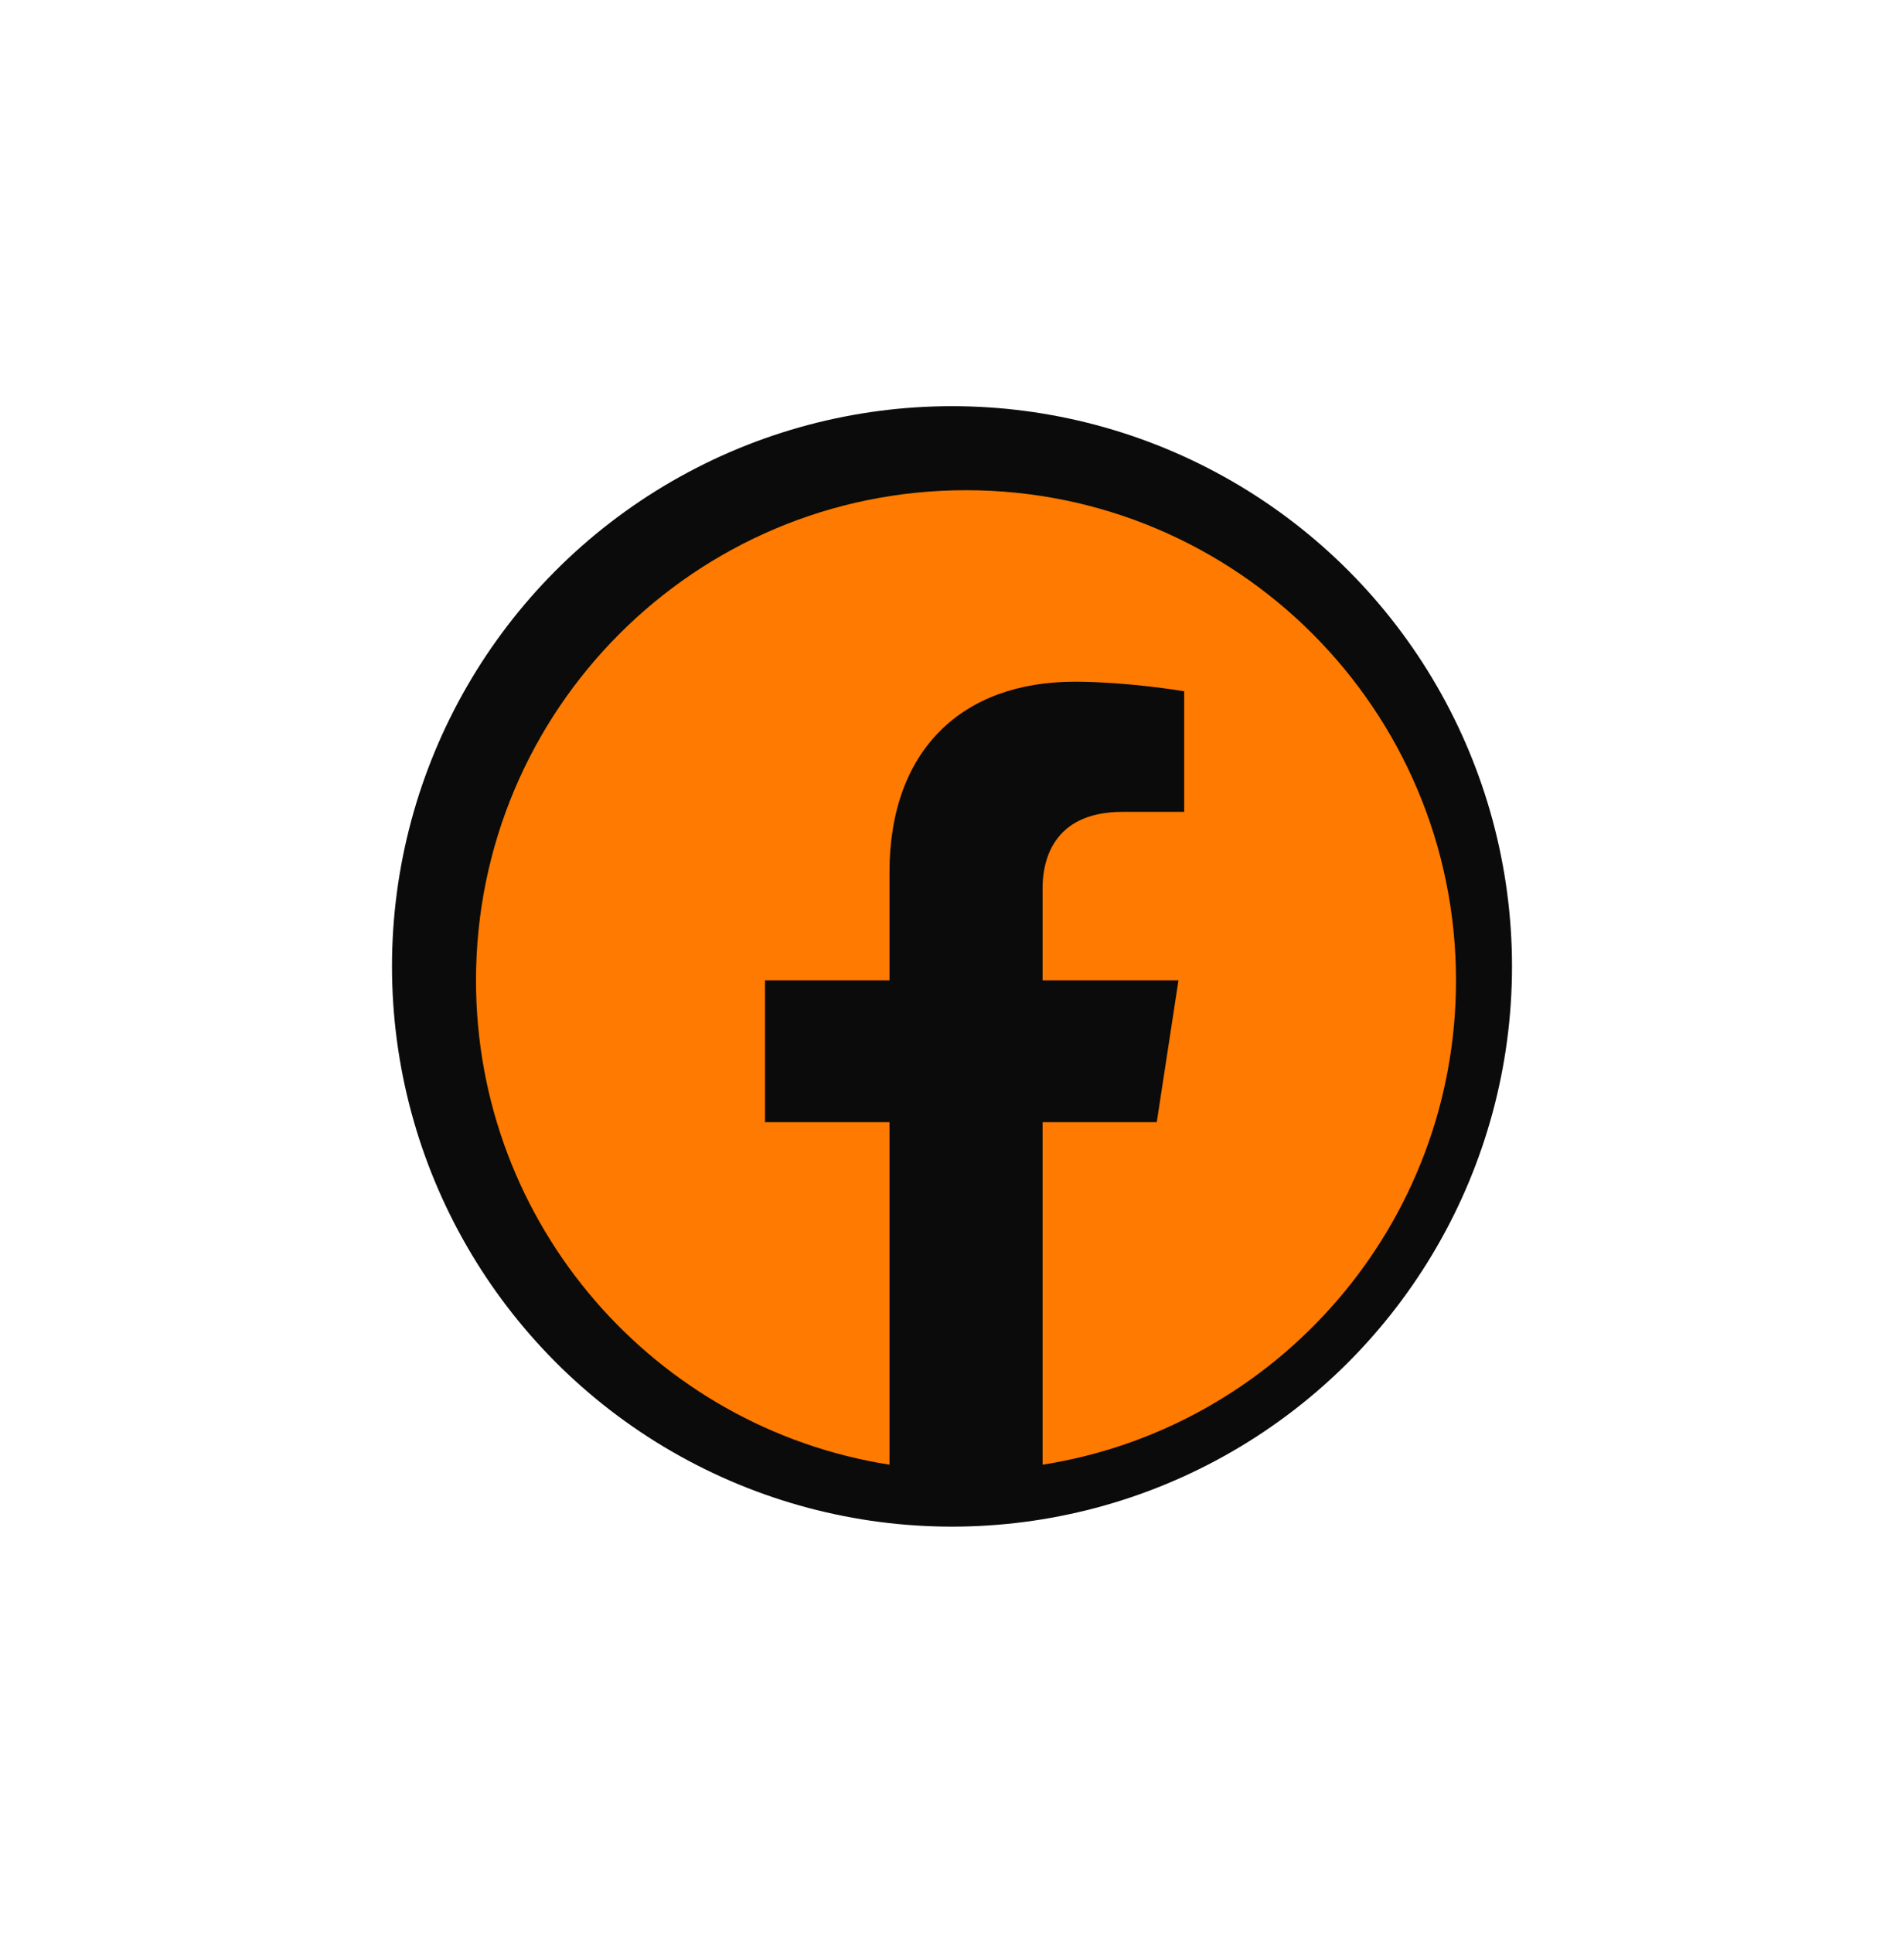 <svg width="68" height="69" viewBox="0 0 68 69" fill="none" xmlns="http://www.w3.org/2000/svg">
<g filter="url(#filter0_dd)">
<circle cx="34" cy="34.5" r="20" fill="#0B0B0B"/>
</g>
<path d="M34.5 17.5C24.835 17.5 17 25.335 17 35C17 43.734 23.4 50.974 31.767 52.288V40.057H27.322V35H31.767V31.145C31.767 26.759 34.377 24.337 38.376 24.337C40.291 24.337 42.293 24.678 42.293 24.678V28.983H40.088C37.913 28.983 37.235 30.333 37.235 31.717V35H42.088L41.313 40.057H37.235V52.288C45.6 50.976 52 43.733 52 35C52 25.335 44.165 17.5 34.5 17.5Z" fill="#FF7A00"/>
<defs>
<filter id="filter0_dd" x="0" y="0.5" width="68" height="68" filterUnits="userSpaceOnUse" color-interpolation-filters="sRGB">
<feFlood flood-opacity="0" result="BackgroundImageFix"/>
<feColorMatrix in="SourceAlpha" type="matrix" values="0 0 0 0 0 0 0 0 0 0 0 0 0 0 0 0 0 0 127 0"/>
<feOffset dx="4" dy="4"/>
<feGaussianBlur stdDeviation="5"/>
<feColorMatrix type="matrix" values="0 0 0 0 0 0 0 0 0 0 0 0 0 0 0 0 0 0 1 0"/>
<feBlend mode="normal" in2="BackgroundImageFix" result="effect1_dropShadow"/>
<feColorMatrix in="SourceAlpha" type="matrix" values="0 0 0 0 0 0 0 0 0 0 0 0 0 0 0 0 0 0 127 0"/>
<feOffset dx="-4" dy="-4"/>
<feGaussianBlur stdDeviation="5"/>
<feColorMatrix type="matrix" values="0 0 0 0 0.154 0 0 0 0 0.15 0 0 0 0 0.15 0 0 0 1 0"/>
<feBlend mode="normal" in2="effect1_dropShadow" result="effect2_dropShadow"/>
<feBlend mode="normal" in="SourceGraphic" in2="effect2_dropShadow" result="shape"/>
</filter>
</defs>
</svg>
